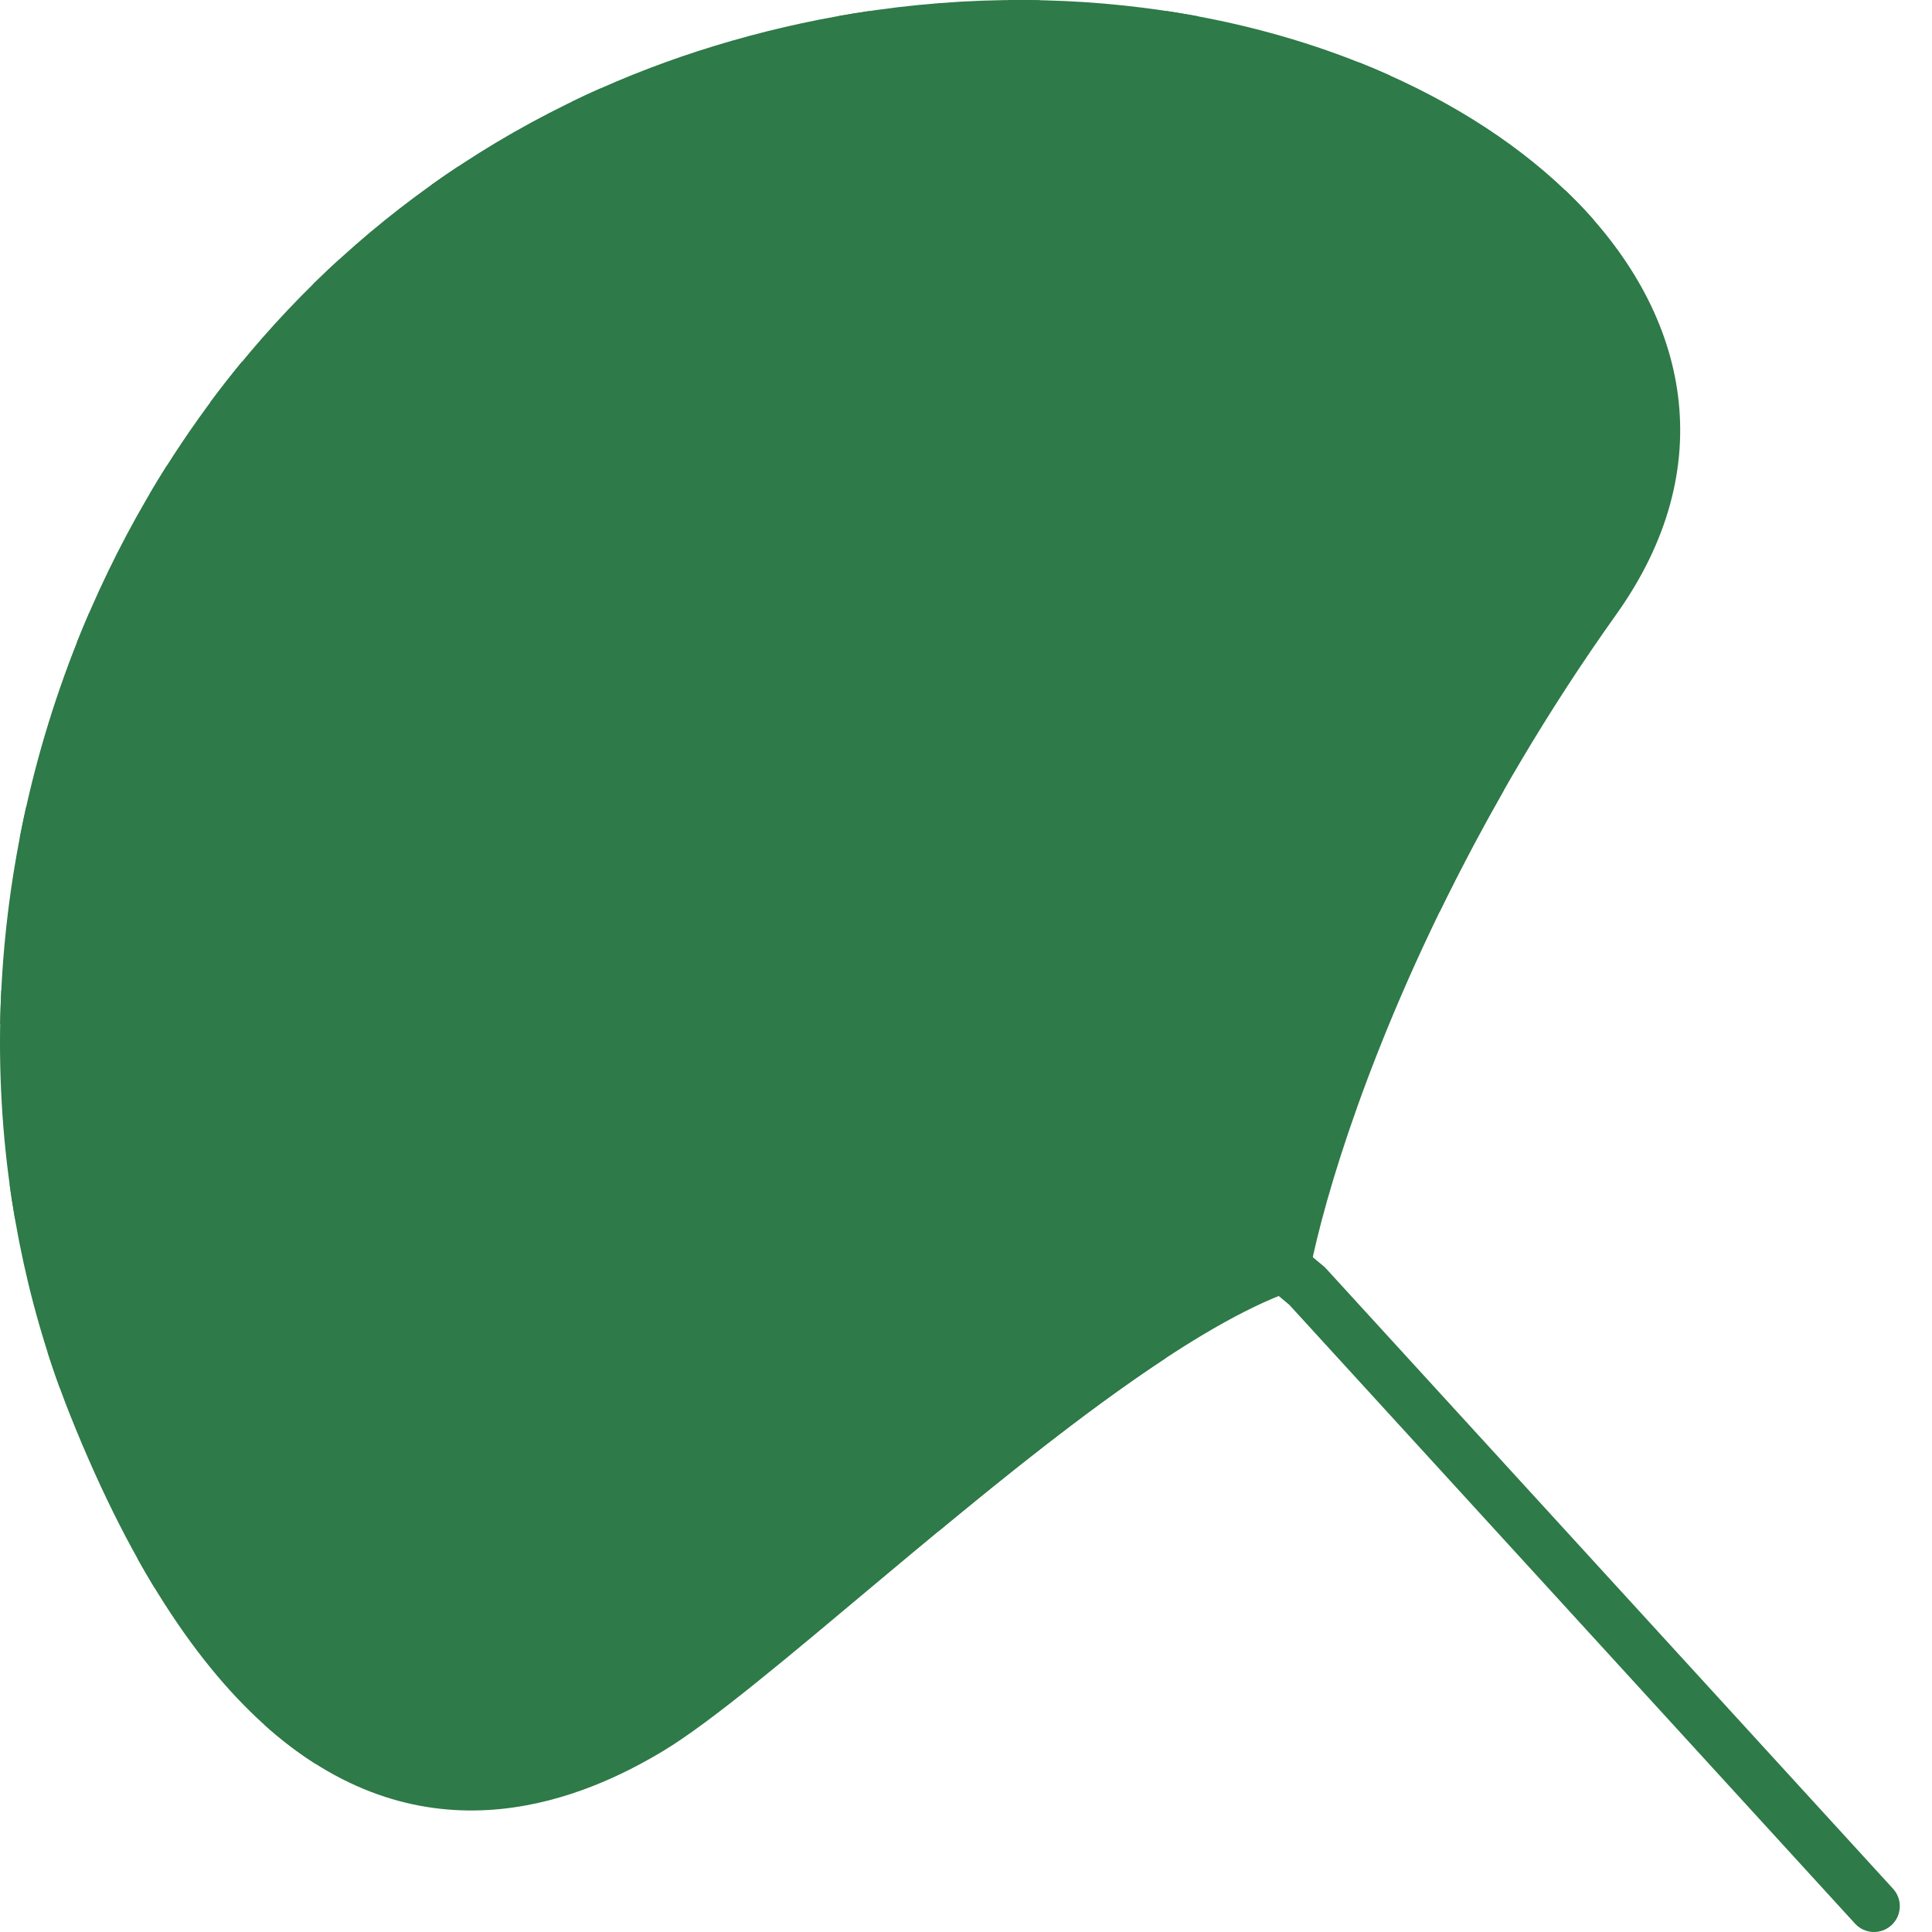 <svg width="120" height="120" viewBox="0 0 120 120" fill="none" xmlns="http://www.w3.org/2000/svg">
<path d="M71.584 84.902C75.14 82.502 78.45 80.665 81.187 79.881C81.893 75.634 84.468 66.61 89.838 55.783C92.584 50.247 96.061 44.238 100.394 38.157C106.889 29.04 104.95 19.659 97.893 12.48C94.657 9.188 90.345 6.36 85.276 4.231C81.653 2.71 77.644 1.547 73.364 0.829C70.232 0.303 66.956 0.016 63.581 0.001C60.161 -0.015 56.641 0.25 53.066 0.829C50.195 1.294 47.29 1.962 44.374 2.852C41.586 3.703 38.917 4.728 36.371 5.911C33.286 7.345 30.381 9.01 27.663 10.876C25.057 12.664 22.623 14.636 20.366 16.764C18.071 18.928 15.959 21.254 14.035 23.714C12.493 25.684 11.073 27.741 9.777 29.868C7.992 32.796 6.442 35.859 5.135 39.018C3.533 42.89 2.295 46.906 1.437 50.995C0.643 54.779 0.173 58.625 0.04 62.477C-0.1 66.508 0.128 70.546 0.737 74.526C1.276 78.045 2.112 81.518 3.255 84.902C3.596 85.911 3.965 86.912 4.36 87.904C8.354 97.915 12.77 104.112 17.165 107.775C26.86 115.857 36.451 111.607 41.173 108.767C47.221 105.128 60.581 92.325 71.584 84.902Z" fill="#2E7A48"/>
<g style="mix-blend-mode:multiply">
<path d="M74.432 1.018C74.078 0.952 73.722 0.889 73.364 0.829C73.049 0.776 72.733 0.725 72.415 0.678C72.392 0.823 72.402 0.976 72.451 1.126C75.656 11.018 75.399 24.226 73.722 36.813C72.057 49.309 69.012 61.06 66.706 68.091C58.443 72.132 45.688 77.633 33.494 81.384C27.239 83.308 21.164 84.762 15.934 85.33C10.662 85.903 6.427 85.555 3.719 84.058C3.475 83.924 3.199 83.906 2.954 83.987C3.052 84.293 3.152 84.598 3.255 84.902C3.401 85.335 3.553 85.766 3.709 86.195C6.905 87.586 11.269 87.774 16.141 87.245C21.54 86.658 27.744 85.167 34.058 83.225C46.688 79.339 59.882 73.608 68.181 69.511C68.628 69.29 68.828 68.767 68.656 68.308C70.979 61.139 73.974 49.469 75.626 37.068C77.286 24.604 77.609 11.27 74.432 1.018Z" fill="#2E7A48"/>
<path d="M86.309 4.679C85.968 4.527 85.624 4.377 85.276 4.231C84.982 4.108 84.686 3.987 84.387 3.868C84.325 4.021 84.301 4.192 84.326 4.368C88.778 35.584 79.706 63.267 74.438 73.627C74.367 73.655 74.297 73.692 74.231 73.739C67.341 78.611 55.797 85.61 43.602 90.746C37.505 93.313 31.269 95.405 25.386 96.538C19.495 97.674 14.018 97.835 9.409 96.603C9.093 96.518 8.771 96.602 8.539 96.8C8.894 97.436 9.251 98.049 9.61 98.638C14.443 99.778 19.981 99.541 25.749 98.43C31.803 97.263 38.171 95.121 44.346 92.521C56.547 87.383 68.082 80.415 75.089 75.488C75.423 75.476 75.74 75.29 75.906 74.973C81.253 64.757 90.697 36.59 86.309 4.679Z" fill="#2E7A48"/>
<path d="M98.981 13.65C98.633 13.254 98.27 12.864 97.893 12.48C97.67 12.253 97.442 12.028 97.208 11.806C97.011 12.007 96.903 12.293 96.94 12.595C97.841 20.139 96.716 28.837 94.914 36.687C93.115 44.527 90.659 51.446 88.956 55.402C88.752 55.875 88.957 56.422 89.413 56.647C89.553 56.361 89.694 56.073 89.838 55.783C90.905 53.63 92.084 51.406 93.38 49.134C94.56 45.644 95.775 41.523 96.786 37.119C98.511 29.603 99.657 21.192 98.981 13.65Z" fill="#2E7A48"/>
<path d="M58.349 95.063C62.741 91.432 67.338 87.766 71.584 84.902C71.852 84.721 72.118 84.543 72.384 84.369C72.374 84.355 72.364 84.34 72.354 84.326C72.037 83.9 71.435 83.812 71.01 84.13C64.373 89.09 53.7 96.18 43.27 101.323C38.053 103.895 32.933 105.962 28.43 107.04C23.891 108.127 20.158 108.166 17.585 106.91C17.184 106.714 16.715 106.823 16.437 107.146C16.68 107.364 16.922 107.573 17.165 107.775C17.972 108.448 18.778 109.035 19.581 109.545C22.296 110.036 25.486 109.725 28.877 108.913C33.574 107.788 38.837 105.654 44.118 103.051C48.954 100.666 53.835 97.872 58.349 95.063Z" fill="#2E7A48"/>
<path d="M0.927 75.691C3.933 77.053 8.072 77.364 12.701 77.045C17.708 76.699 23.448 75.602 29.282 74.121C40.952 71.159 53.114 66.632 60.757 63.363L61.199 63.173L61.313 62.704C62.924 56.054 65.013 44.952 66.058 33.216C67.091 21.618 67.115 9.288 64.581 0.013C64.249 0.006 63.915 0.002 63.581 0.001C63.261 -0.001 62.941 0 62.62 0.004C62.621 0.089 62.632 0.175 62.656 0.261C65.168 9.217 65.183 21.387 64.145 33.044C63.133 44.404 61.133 55.166 59.559 61.78C51.96 65.005 40.137 69.379 28.81 72.254C23.034 73.72 17.417 74.789 12.569 75.124C7.685 75.461 3.738 75.04 1.189 73.676C1.001 73.575 0.795 73.544 0.599 73.573C0.643 73.891 0.689 74.208 0.737 74.526C0.797 74.915 0.86 75.303 0.927 75.691Z" fill="#2E7A48"/>
<path d="M0.08 61.515C0.064 61.836 0.051 62.156 0.04 62.477C0.027 62.848 0.017 63.219 0.01 63.59C0.848 64.035 1.926 64.305 3.119 64.467C4.616 64.671 6.423 64.72 8.441 64.653C12.481 64.52 17.477 63.917 22.744 63.069C33.284 61.373 45.023 58.68 52.617 56.716L53.18 56.57L53.312 56.003C55.393 47.085 58.43 23.612 54.016 0.682C53.7 0.728 53.383 0.777 53.066 0.829C52.751 0.88 52.435 0.933 52.119 0.989C52.12 0.997 52.121 1.004 52.123 1.012C56.392 23.146 53.602 45.858 51.571 54.997C44.005 56.937 32.645 59.526 22.439 61.168C17.205 62.01 12.3 62.599 8.378 62.729C6.416 62.794 4.726 62.742 3.377 62.559C1.999 62.372 1.098 62.061 0.608 61.701C0.448 61.583 0.264 61.523 0.08 61.515Z" fill="#2E7A48"/>
<path d="M1.641 50.054C1.571 50.367 1.503 50.681 1.437 50.995C1.365 51.337 1.296 51.679 1.23 52.022C1.45 52.147 1.687 52.243 1.922 52.32C2.34 52.458 2.828 52.559 3.361 52.635C4.428 52.787 5.772 52.847 7.304 52.84C10.373 52.827 14.309 52.542 18.529 52.113C26.974 51.255 36.645 49.807 42.974 48.735L43.736 48.606L43.774 47.832C44.035 42.394 44.025 33.77 43.144 25.54C42.703 21.424 42.041 17.384 41.078 13.879C40.152 10.511 38.925 7.549 37.277 5.499C36.974 5.635 36.672 5.772 36.371 5.911C36.08 6.047 35.791 6.184 35.503 6.323C35.538 6.397 35.583 6.468 35.638 6.533C37.105 8.27 38.294 11 39.226 14.39C40.152 17.761 40.799 21.69 41.234 25.745C42.062 33.476 42.11 41.58 41.89 46.965C35.59 48.017 26.392 49.378 18.335 50.197C14.137 50.624 10.272 50.901 7.296 50.915C5.805 50.921 4.565 50.861 3.63 50.728C3.163 50.662 2.795 50.581 2.521 50.49C2.234 50.396 2.117 50.314 2.087 50.286C1.957 50.166 1.803 50.089 1.641 50.054Z" fill="#2E7A48"/>
<path d="M5.542 38.055C5.404 38.375 5.268 38.696 5.135 39.018C5.012 39.314 4.892 39.612 4.773 39.91C4.885 39.955 5.007 39.98 5.135 39.98H33.465L28.61 10.717C28.587 10.577 28.534 10.449 28.46 10.338C28.192 10.515 27.927 10.694 27.663 10.876C27.37 11.077 27.079 11.28 26.791 11.486L31.199 38.055H5.542Z" fill="#2E7A48"/>
<path d="M10.375 28.905C10.173 29.224 9.973 29.545 9.777 29.868C9.61 30.142 9.445 30.417 9.282 30.693C9.426 30.78 9.596 30.831 9.777 30.831H21.392C21.923 30.831 22.353 30.399 22.353 29.868C22.353 29.689 22.304 29.521 22.22 29.378L21.324 16.696C21.308 16.469 21.214 16.265 21.07 16.11C20.834 16.326 20.599 16.544 20.366 16.764C20.062 17.051 19.762 17.34 19.464 17.632L20.261 28.905H10.375Z" fill="#2E7A48"/>
</g>
<path d="M20.259 31.01L13.062 24.99C13.381 24.561 13.705 24.135 14.035 23.714C14.364 23.293 14.698 22.876 15.038 22.464L15.06 22.482L22.31 28.546C22.31 28.546 22.31 28.546 22.31 28.546C22.328 28.561 22.346 28.576 22.363 28.592C22.381 28.606 22.4 28.62 22.418 28.635L82.295 78.717L117.579 117.311C118.177 117.964 118.133 118.979 117.481 119.578C116.829 120.177 115.817 120.133 115.22 119.48L80.08 81.044L79.424 80.496C79.424 80.496 79.424 80.496 79.424 80.496L20.367 31.1C20.349 31.085 20.331 31.07 20.314 31.054C20.296 31.04 20.277 31.025 20.259 31.01Z" fill="#2E7A48"/>
<g style="mix-blend-mode:multiply">
<path fill-rule="evenodd" clip-rule="evenodd" d="M13.062 24.99L20.259 31.01C20.277 31.025 20.296 31.04 20.314 31.054C20.331 31.07 20.349 31.085 20.367 31.1L79.424 80.496L79.424 80.496C80.034 80.249 80.623 80.042 81.187 79.881C81.275 79.354 81.391 78.753 81.538 78.084L22.418 28.635C22.4 28.62 22.381 28.606 22.363 28.592C22.346 28.576 22.328 28.561 22.31 28.546L15.06 22.482L15.038 22.464C14.698 22.877 14.364 23.293 14.035 23.714C13.705 24.135 13.381 24.561 13.062 24.99Z" fill="#2E7A48"/>
</g>
</svg>
